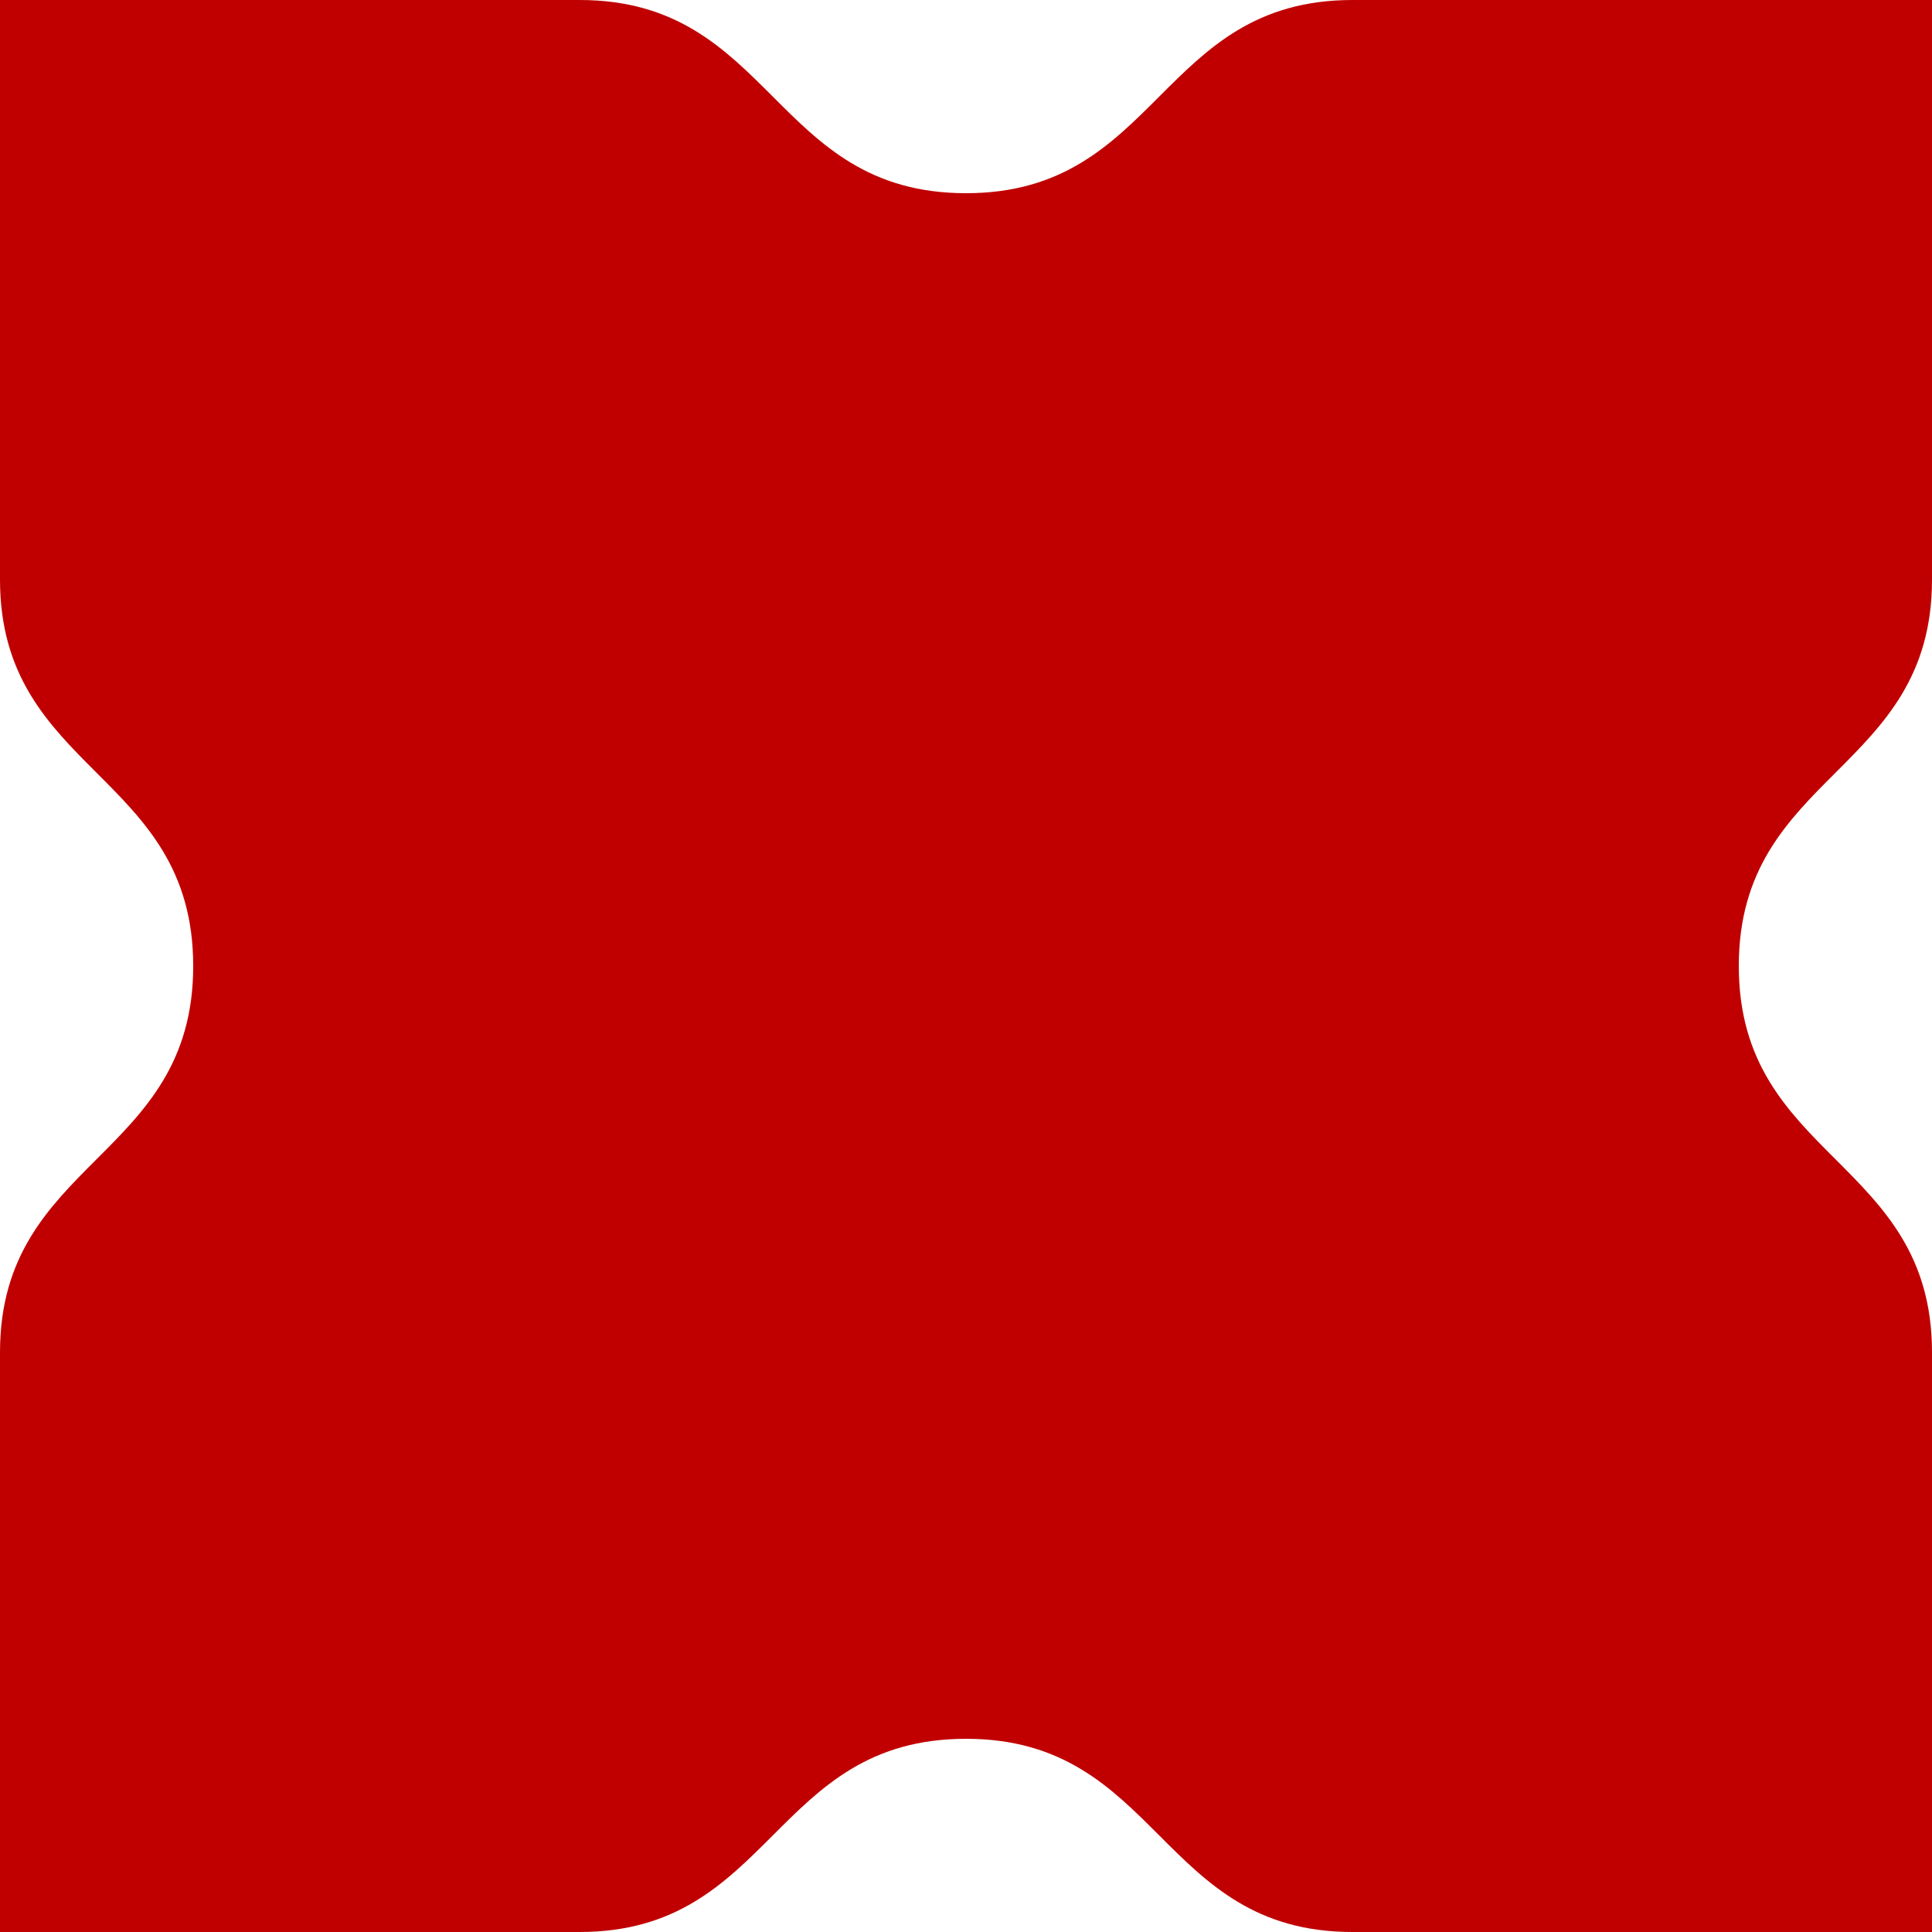 <?xml version="1.0" encoding="UTF-8" standalone="no"?>
<svg
   xmlns:dc="http://purl.org/dc/elements/1.1/"
   xmlns:cc="http://creativecommons.org/ns#"
   xmlns:rdf="http://www.w3.org/1999/02/22-rdf-syntax-ns#"
   xmlns:svg="http://www.w3.org/2000/svg"
   xmlns="http://www.w3.org/2000/svg"
   id="svg8"
   version="1.1"
   viewBox="0 0 100 100"
   height="100"
   width="100">
  <defs
     id="defs2" />
  <g
     id="layer2">
    <path
       id="path862"
       d="M 0,0 H 30 C 40,0 40,10 50,10 60,10 60,0 70,0 h 30 v 30 c 0,10 -10,10 -10,20 0,10 10,10 10,20 v 30 H 70 C 60,100 60,90 50,90 40,90 40,100 30,100 H 0 V 70 C 0,60 10,60 10,50 10,40 0,40 0,30 Z"
       style="fill:#c00000;stroke:none;stroke-width:0;stroke-linecap:butt;stroke-linejoin:miter;stroke-opacity:1;fill-opacity:1;stroke-miterlimit:4;stroke-dasharray:none" />
  </g>
</svg>
